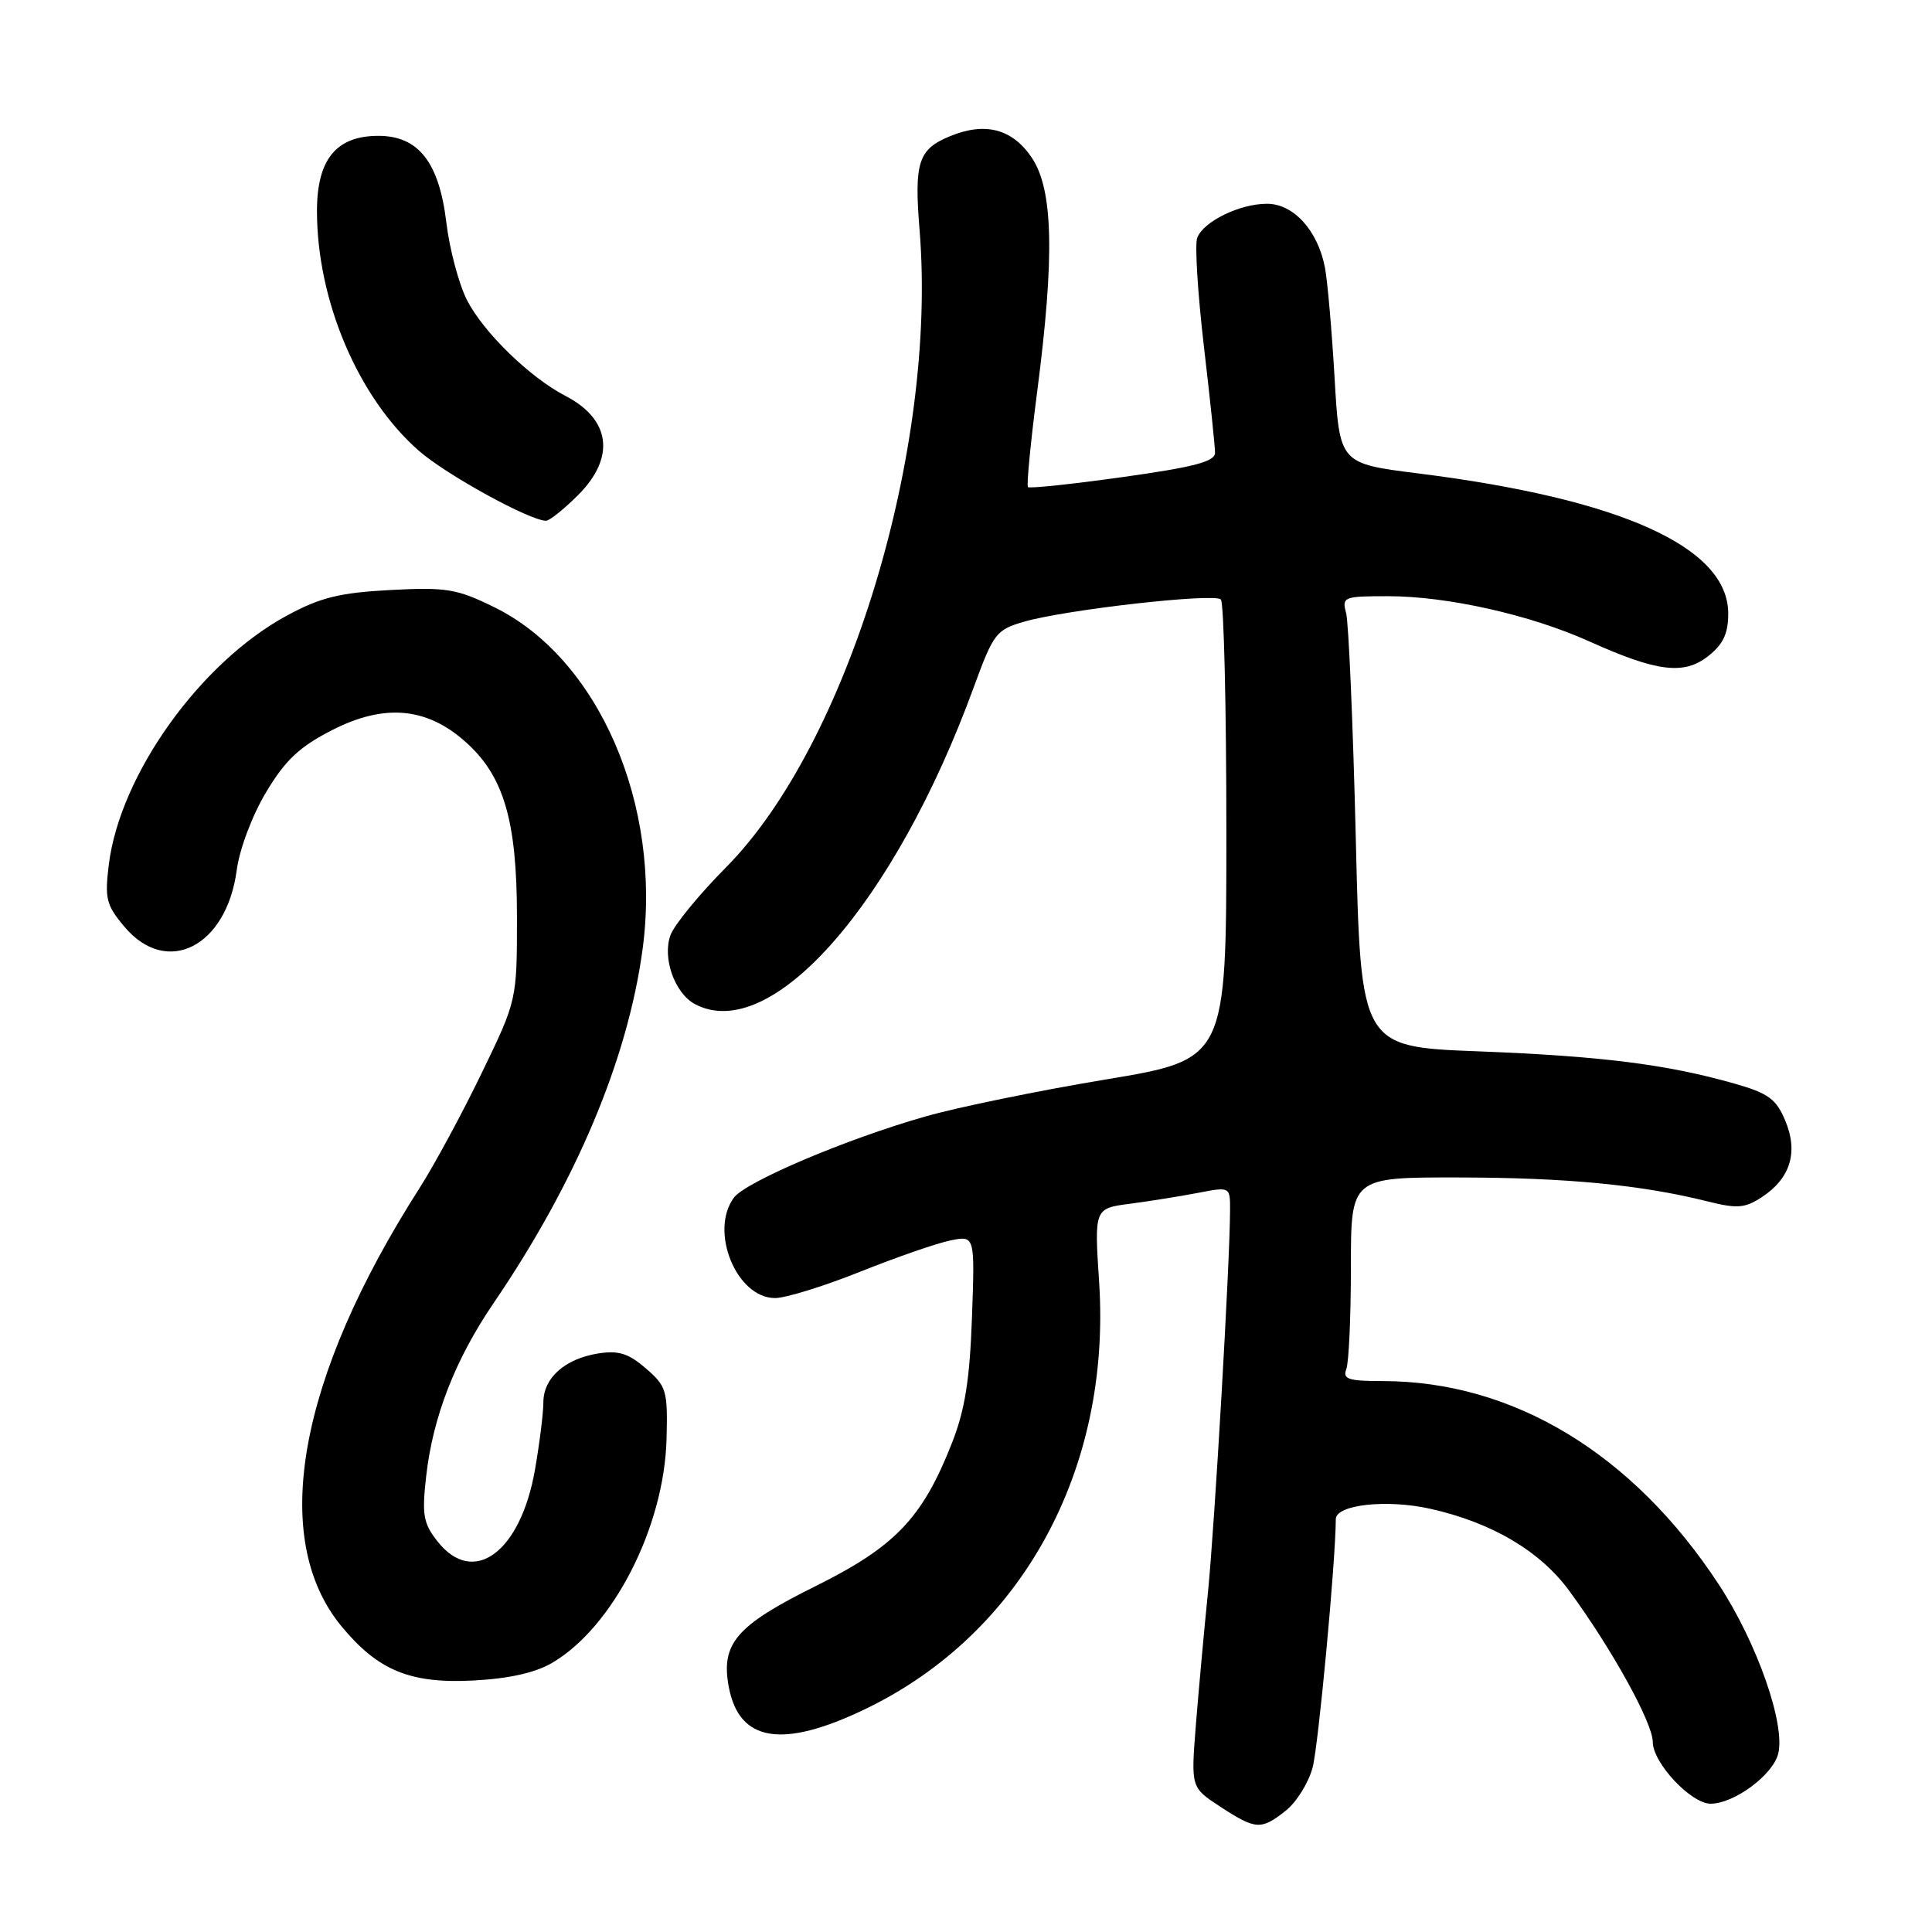 <?xml version="1.0" encoding="UTF-8" standalone="no"?>
<!DOCTYPE svg PUBLIC "-//W3C//DTD SVG 1.1//EN" "http://www.w3.org/Graphics/SVG/1.1/DTD/svg11.dtd" >
<svg xmlns="http://www.w3.org/2000/svg" xmlns:xlink="http://www.w3.org/1999/xlink" version="1.1" viewBox="0 0 256 256">
 <g >
 <path fill="currentColor"
d=" M 170.34 239.95 C 171.78 238.82 173.39 236.23 173.93 234.20 C 174.70 231.28 176.98 206.86 177.00 201.30 C 177.00 199.37 183.77 198.63 189.52 199.92 C 197.69 201.75 204.07 205.52 207.94 210.80 C 213.58 218.49 219.00 228.30 219.00 230.81 C 219.00 233.59 224.07 239.00 226.67 239.00 C 229.79 238.99 234.91 235.20 235.62 232.38 C 236.60 228.48 232.82 217.71 227.78 210.00 C 216.40 192.62 200.52 183.00 183.18 183.00 C 178.67 183.00 177.89 182.74 178.39 181.42 C 178.73 180.55 179.00 174.47 179.00 167.92 C 179.00 156.00 179.00 156.00 193.25 156.02 C 207.52 156.04 217.43 156.99 226.17 159.17 C 230.19 160.18 231.20 160.10 233.46 158.62 C 237.24 156.14 238.31 152.67 236.56 148.50 C 235.36 145.62 234.32 144.86 229.82 143.58 C 220.87 141.03 212.18 139.94 195.91 139.31 C 180.31 138.71 180.31 138.71 179.65 111.11 C 179.28 95.92 178.70 82.49 178.37 81.25 C 177.79 79.09 178.03 79.00 183.94 79.00 C 191.78 79.00 202.78 81.47 210.57 84.98 C 219.56 89.03 223.13 89.47 226.34 86.94 C 228.33 85.38 229.00 83.96 229.00 81.30 C 229.00 72.51 214.81 66.10 187.92 62.73 C 177.50 61.42 177.50 61.42 176.84 50.10 C 176.48 43.88 175.91 37.31 175.57 35.50 C 174.64 30.56 171.41 27.00 167.88 27.00 C 164.27 27.00 159.47 29.34 158.64 31.51 C 158.30 32.38 158.70 38.80 159.51 45.79 C 160.33 52.77 161.00 59.17 161.00 59.99 C 161.00 61.16 158.24 61.89 148.79 63.21 C 142.08 64.15 136.41 64.75 136.21 64.54 C 136.01 64.34 136.55 58.69 137.42 51.99 C 139.76 33.99 139.56 25.12 136.72 20.90 C 134.14 17.06 130.54 16.12 125.85 18.06 C 121.67 19.79 121.12 21.50 121.85 30.50 C 124.21 59.58 112.34 98.66 96.19 114.94 C 92.68 118.48 89.38 122.50 88.86 123.87 C 87.72 126.86 89.38 131.60 92.07 133.04 C 102.14 138.43 118.55 119.78 129.05 91.00 C 131.64 83.92 132.01 83.44 135.69 82.38 C 141.20 80.78 160.89 78.56 161.77 79.43 C 162.17 79.84 162.50 93.71 162.50 110.27 C 162.50 140.38 162.50 140.38 146.50 143.04 C 137.70 144.50 126.95 146.70 122.62 147.94 C 112.22 150.89 98.82 156.58 97.25 158.69 C 93.96 163.13 97.59 172.00 102.70 172.00 C 104.10 172.00 109.19 170.43 114.00 168.50 C 118.81 166.58 124.19 164.71 125.97 164.36 C 129.18 163.71 129.18 163.71 128.79 174.61 C 128.49 182.91 127.85 186.88 126.11 191.28 C 122.21 201.17 118.62 204.93 108.05 210.18 C 97.55 215.39 95.49 217.78 96.57 223.54 C 97.94 230.82 103.66 231.75 114.65 226.46 C 135.38 216.49 147.27 194.79 145.64 169.89 C 145.00 160.12 145.00 160.12 149.75 159.50 C 152.36 159.16 156.41 158.51 158.75 158.06 C 163.00 157.24 163.00 157.24 162.99 160.37 C 162.97 167.28 160.95 202.09 160.06 211.00 C 159.53 216.22 158.81 224.18 158.45 228.67 C 157.81 236.85 157.81 236.85 161.65 239.37 C 166.40 242.47 167.08 242.51 170.34 239.95 Z  M 73.14 220.35 C 81.22 215.63 88.00 202.38 88.32 190.71 C 88.49 184.25 88.32 183.69 85.58 181.32 C 83.25 179.31 81.95 178.91 79.20 179.35 C 74.82 180.07 72.00 182.60 72.00 185.82 C 72.00 187.21 71.50 191.21 70.89 194.73 C 68.98 205.69 62.74 210.29 57.98 204.25 C 56.09 201.86 55.89 200.73 56.47 195.61 C 57.35 187.75 60.32 180.12 65.41 172.66 C 76.33 156.62 83.16 140.42 85.14 125.82 C 87.74 106.64 79.32 87.22 65.46 80.44 C 60.53 78.02 59.13 77.79 51.72 78.18 C 45.01 78.54 42.46 79.16 38.03 81.56 C 26.54 87.77 15.90 102.64 14.42 114.55 C 13.86 119.06 14.08 119.95 16.49 122.80 C 22.10 129.47 30.02 125.47 31.37 115.28 C 31.74 112.50 33.42 108.04 35.26 104.97 C 37.81 100.71 39.67 98.96 44.03 96.73 C 50.88 93.24 56.45 93.70 61.57 98.20 C 66.74 102.74 68.50 108.65 68.50 121.51 C 68.50 132.53 68.50 132.53 63.83 142.18 C 61.26 147.50 57.55 154.36 55.59 157.43 C 39.45 182.66 35.67 203.86 45.23 215.47 C 50.07 221.34 54.33 223.10 62.64 222.68 C 67.39 222.44 70.90 221.66 73.14 220.35 Z  M 76.60 65.60 C 81.58 60.62 80.93 55.56 74.91 52.45 C 70.21 50.02 64.06 44.03 61.88 39.77 C 60.80 37.65 59.56 33.00 59.14 29.46 C 58.18 21.49 55.44 18.00 50.14 18.00 C 44.55 18.00 42.00 21.12 42.00 27.96 C 42.00 39.83 47.46 52.69 55.50 59.73 C 59.10 62.89 70.21 69.00 72.35 69.00 C 72.82 69.00 74.73 67.47 76.60 65.60 Z "/>
</g>
</svg>